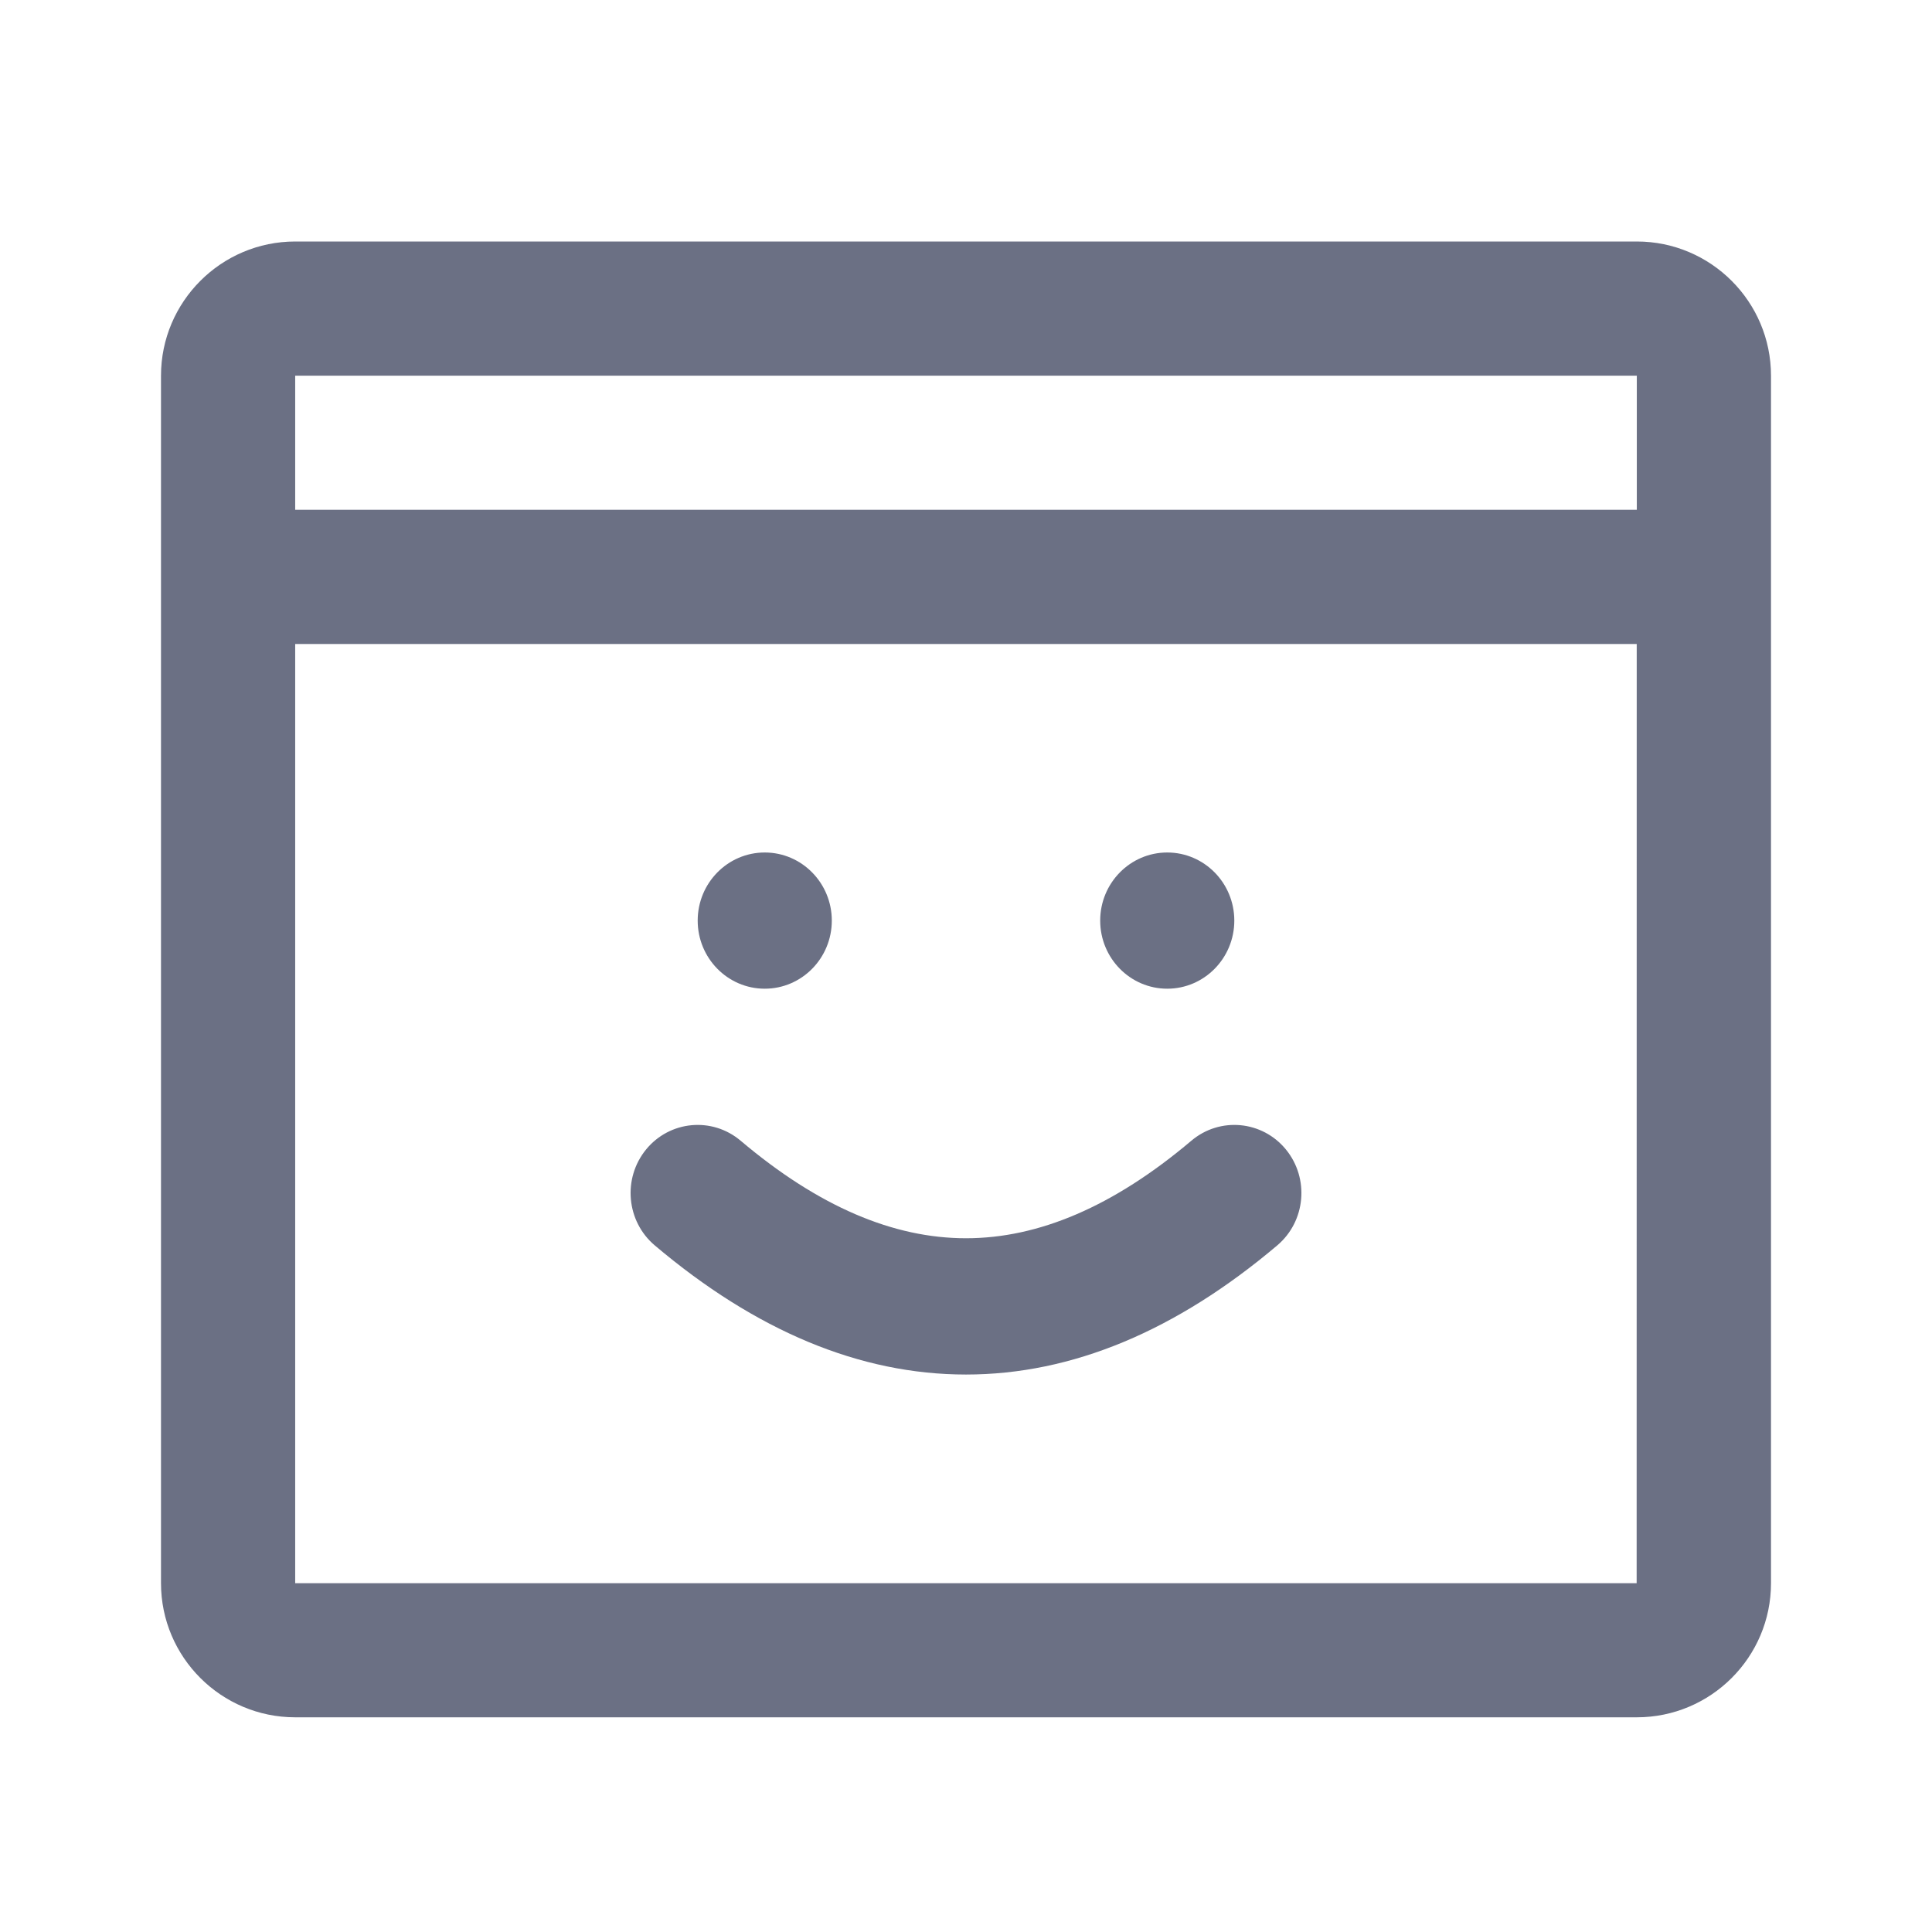 <svg width="24" height="24" viewBox="0 0 24 24" fill="none" xmlns="http://www.w3.org/2000/svg">
<path fill-rule="evenodd" clip-rule="evenodd" d="M20.333 21.333H3.667C2.748 21.333 2 20.586 2 19.667V4.667C2 3.748 2.748 3 3.667 3H20.333C21.253 3 22 3.748 22 4.667V19.667C22 20.586 21.253 21.333 20.333 21.333ZM20.331 19.667L20.332 8H3.667V19.667H20.331ZM3.667 4.667V6.333H20.333V4.667H3.667ZM9.2 14.17C8.846 13.871 8.32 13.92 8.026 14.279C7.732 14.639 7.78 15.172 8.134 15.471C9.385 16.529 10.679 17.075 12 17.075C13.321 17.075 14.615 16.529 15.866 15.471C16.22 15.172 16.268 14.639 15.974 14.279C15.68 13.92 15.154 13.871 14.8 14.17C13.83 14.99 12.901 15.382 12 15.382C11.099 15.382 10.17 14.99 9.2 14.17ZM9.5 12.282C9.96 12.282 10.333 11.903 10.333 11.436C10.333 10.969 9.96 10.59 9.5 10.59C9.04 10.59 8.667 10.969 8.667 11.436C8.667 11.903 9.04 12.282 9.5 12.282ZM14.5 12.282C14.96 12.282 15.333 11.903 15.333 11.436C15.333 10.969 14.96 10.59 14.5 10.59C14.04 10.59 13.667 10.969 13.667 11.436C13.667 11.903 14.04 12.282 14.5 12.282Z" fill="#6B7084"/>
</svg>
